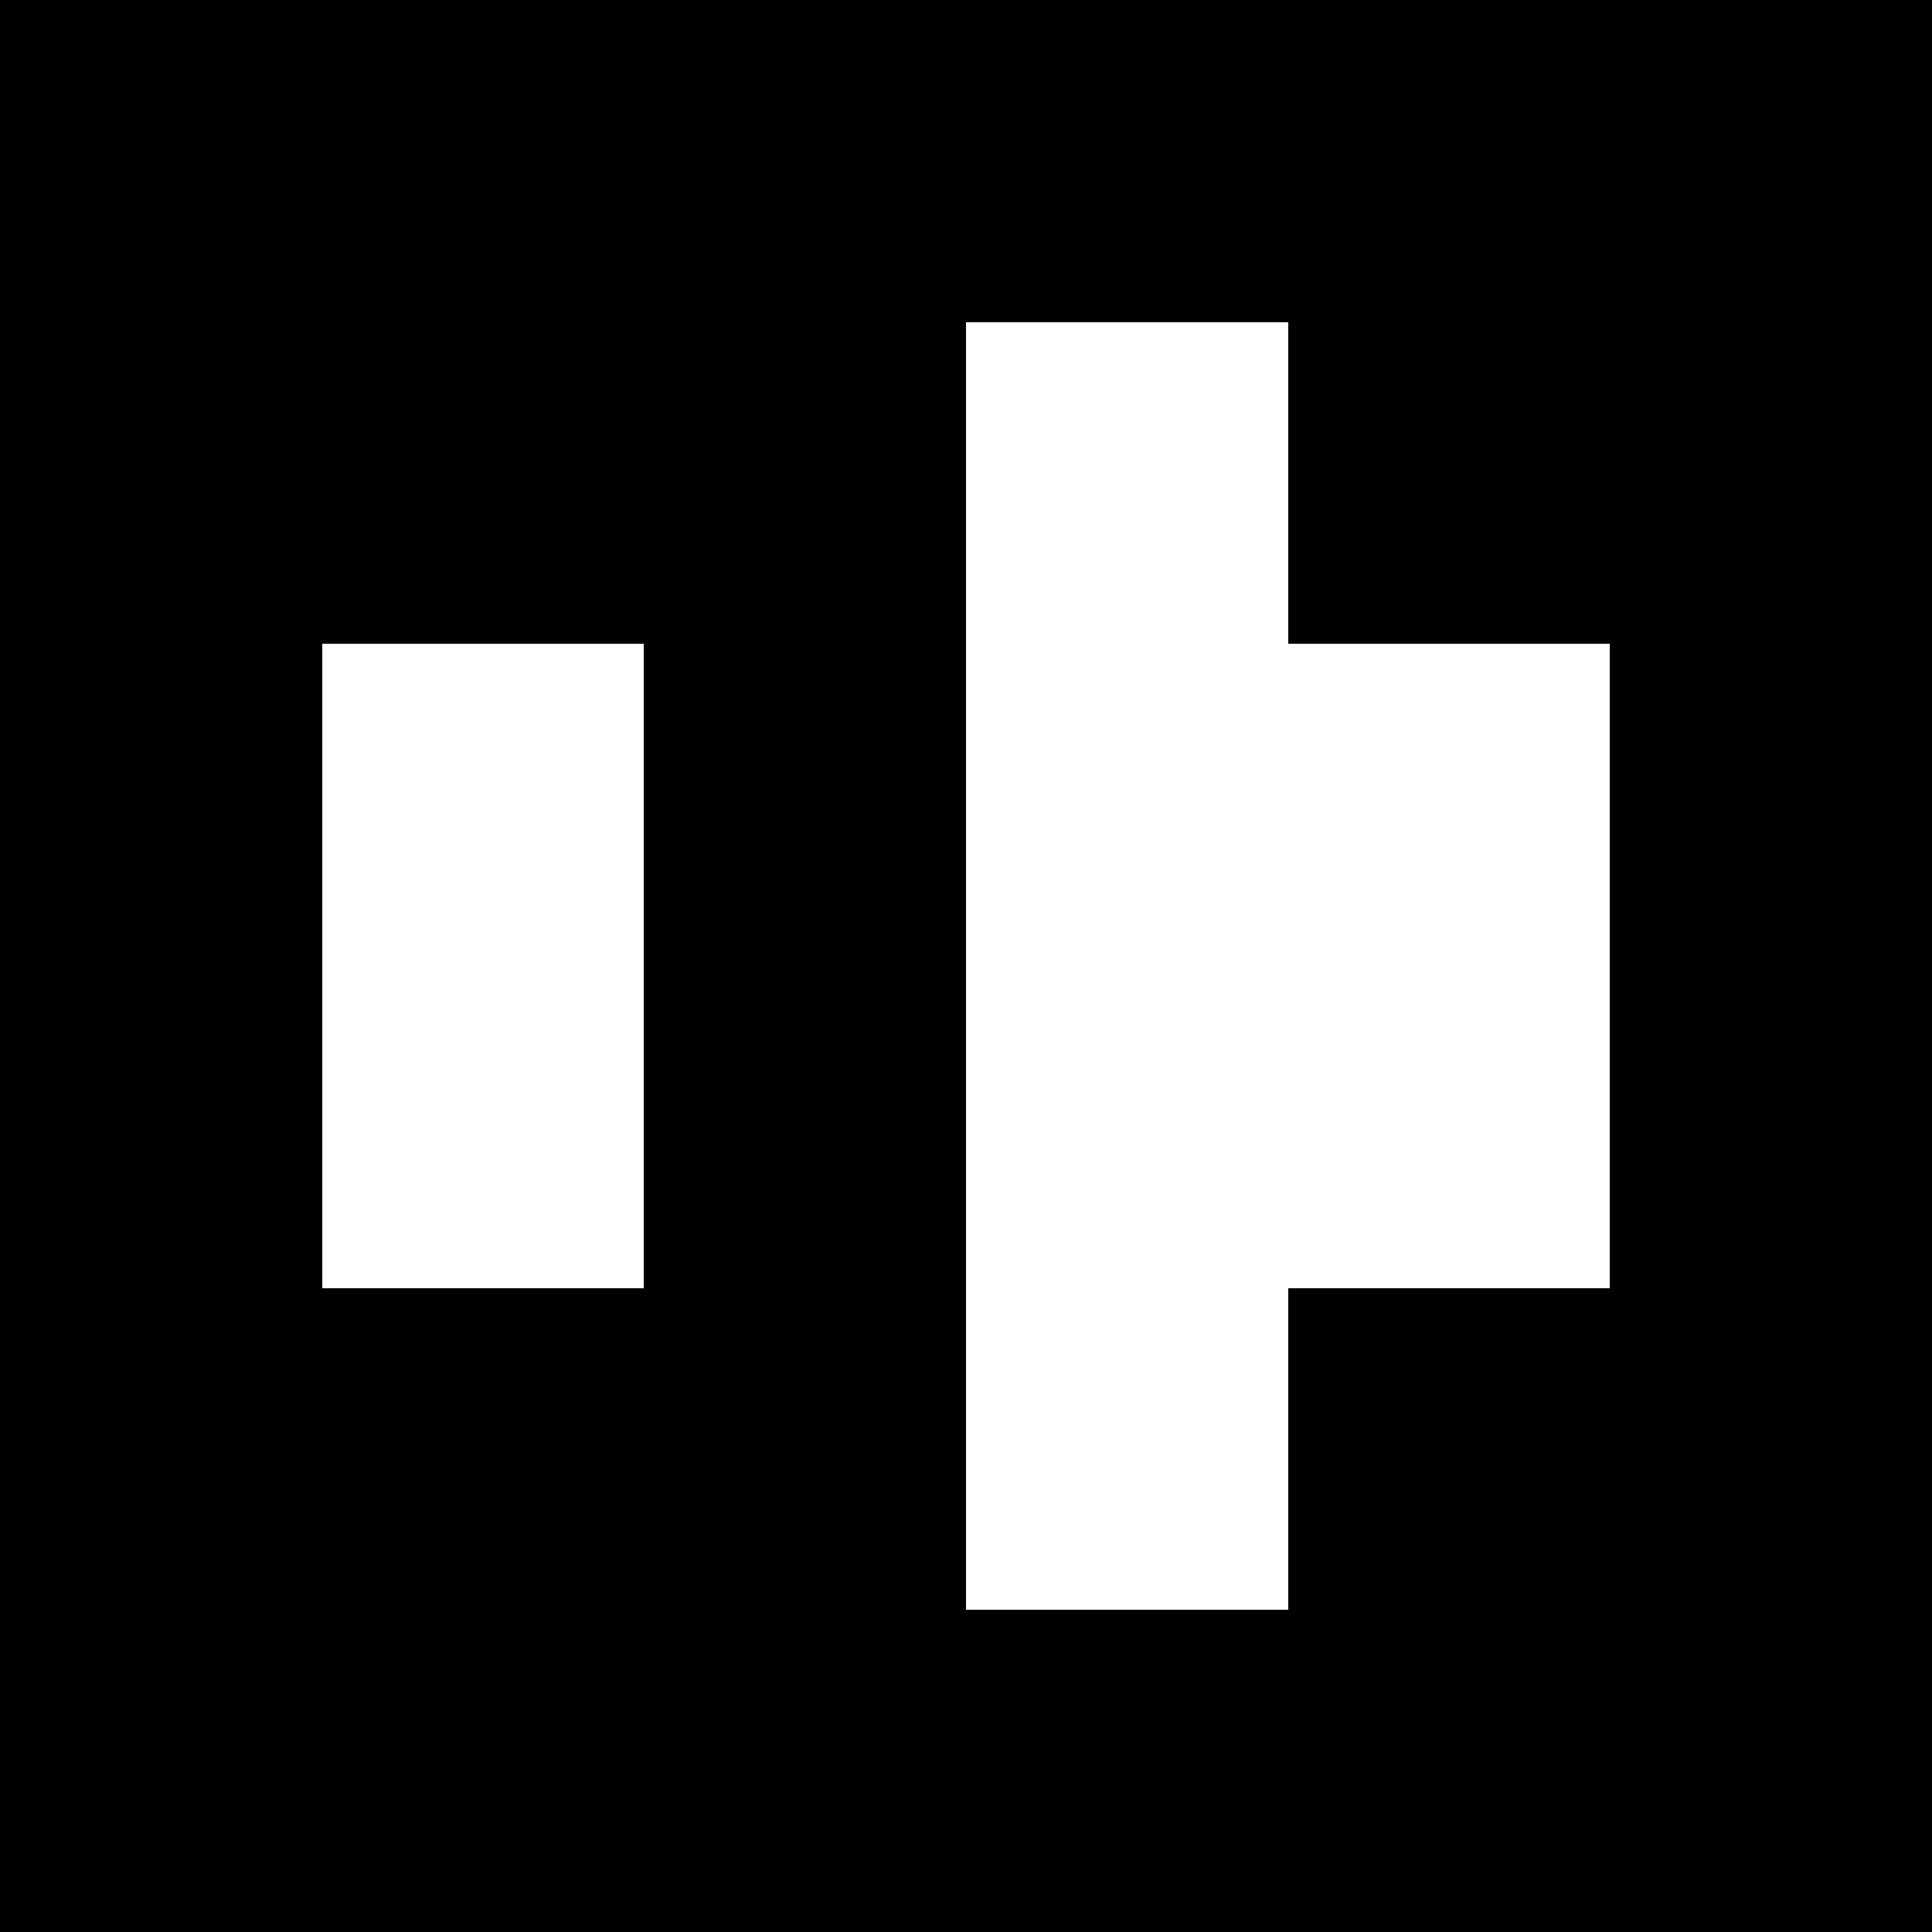 <svg viewBox="0 0 6 6" xmlns="http://www.w3.org/2000/svg" shape-rendering="crispEdges" width="100mm" height="100mm"><rect x="0" y="0" width="6" height="6" fill="black"></rect><rect width="1" height="1" x="1" y="1" fill="black"></rect><rect width="1" height="1" x="2" y="1" fill="black"></rect><rect width="1" height="1" x="3" y="1" fill="white"></rect><rect width="1" height="1" x="4" y="1" fill="black"></rect><rect width="1" height="1" x="1" y="2" fill="white"></rect><rect width="1" height="1" x="2" y="2" fill="black"></rect><rect width="1" height="1" x="3" y="2" fill="white"></rect><rect width="1" height="1" x="4" y="2" fill="white"></rect><rect width="1" height="1" x="1" y="3" fill="white"></rect><rect width="1" height="1" x="2" y="3" fill="black"></rect><rect width="1" height="1" x="3" y="3" fill="white"></rect><rect width="1" height="1" x="4" y="3" fill="white"></rect><rect width="1" height="1" x="1" y="4" fill="black"></rect><rect width="1" height="1" x="2" y="4" fill="black"></rect><rect width="1" height="1" x="3" y="4" fill="white"></rect><rect width="1" height="1" x="4" y="4" fill="black"></rect></svg>